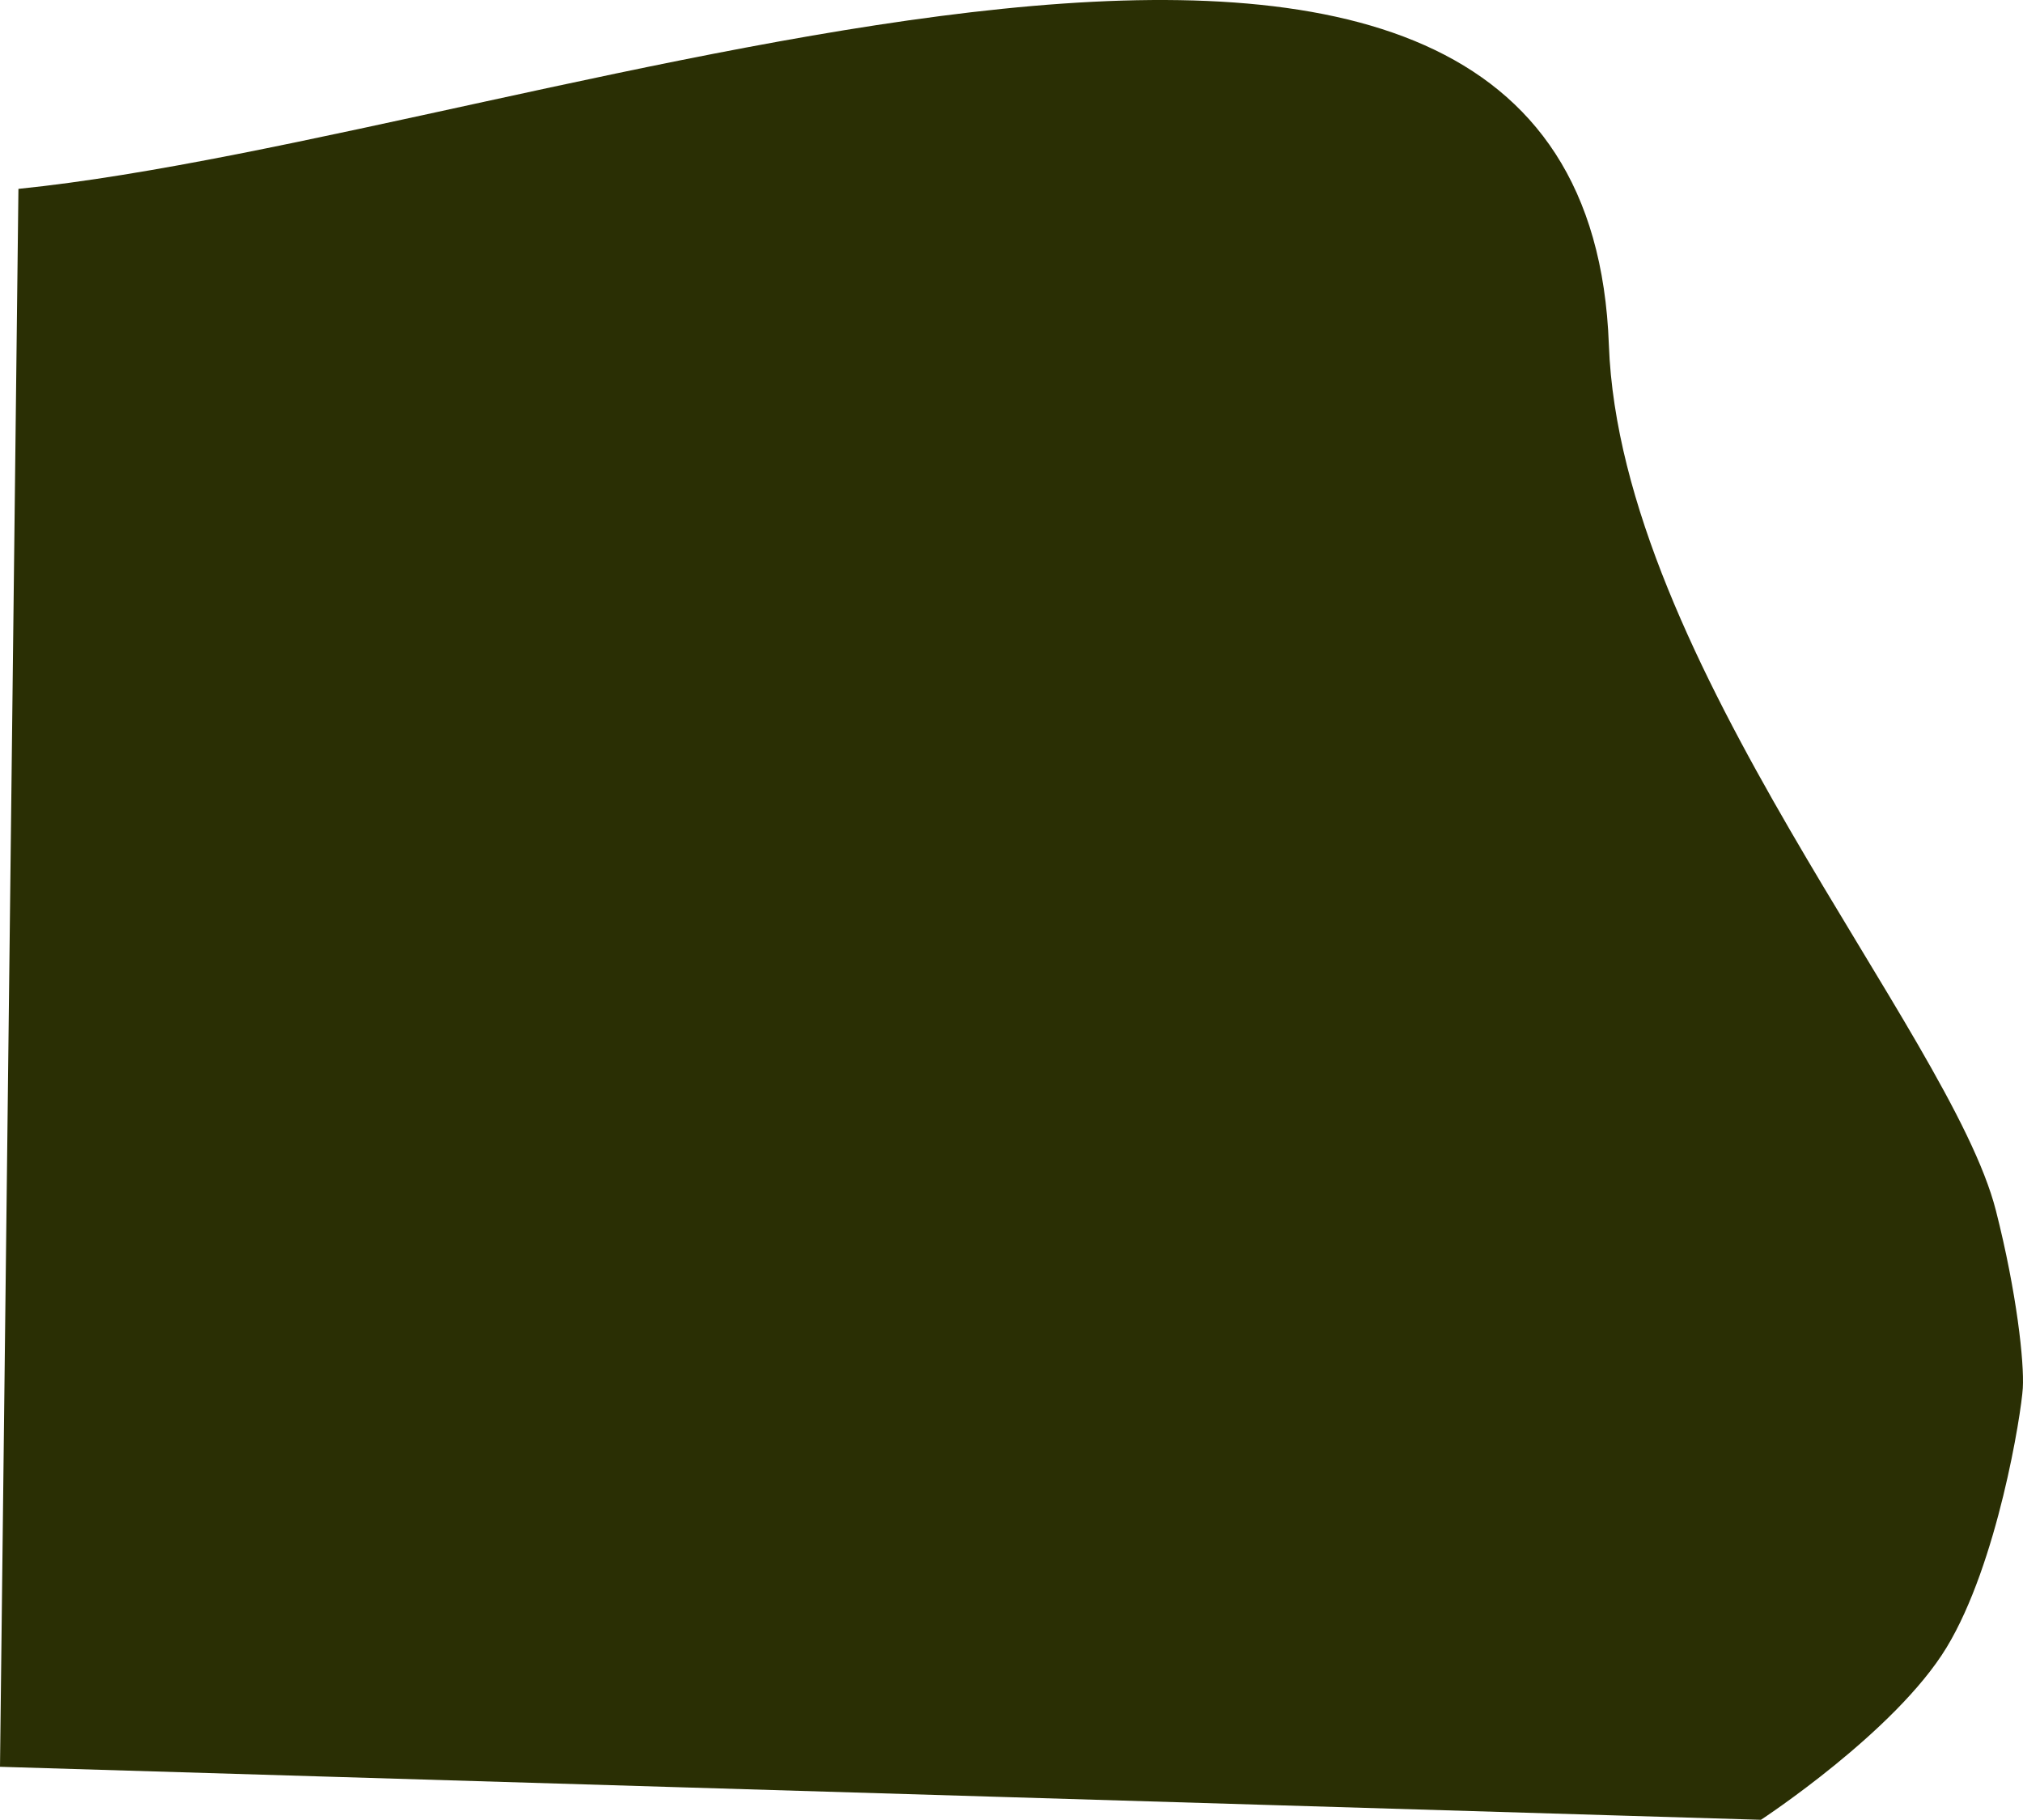 <svg width="1403" height="1262" viewBox="0 0 1403 1262" fill="none" xmlns="http://www.w3.org/2000/svg">
<path d="M1384.22 839.533C1398.74 896.625 1403.93 945.016 1402.87 962.597C1401.8 980.177 1385.46 1084.04 1350 1142.5C1314.54 1200.96 1221.25 1262 1221.25 1262L0 1225.24L12.782 130.982C377.79 93.868 1099.78 -200.918 1115.79 239.129C1123.78 458.62 1352.8 715.936 1384.22 839.533Z" fill="#2A2F04"/>
</svg>
